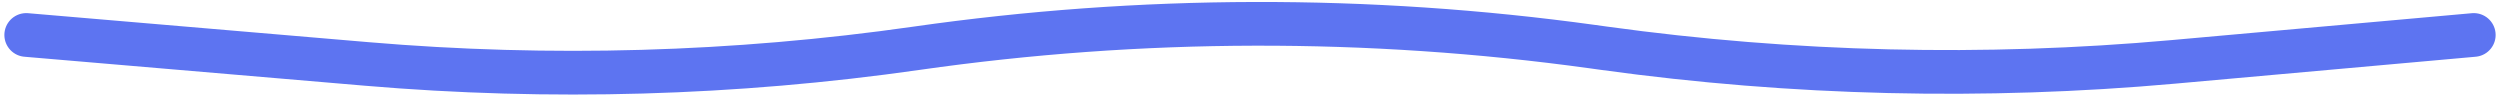<svg width="286" height="11" viewBox="0 0 286 11" fill="none" xmlns="http://www.w3.org/2000/svg">
<path d="M3 4L41.944 7.314C62.914 9.099 84.018 8.497 104.852 5.521V5.521C130.492 1.858 156.517 1.795 182.174 5.334L183.562 5.526C205.118 8.499 226.941 9.02 248.615 7.079L283 4" stroke="#5D74F1" stroke-width="5" stroke-linecap="round"/>
</svg>
